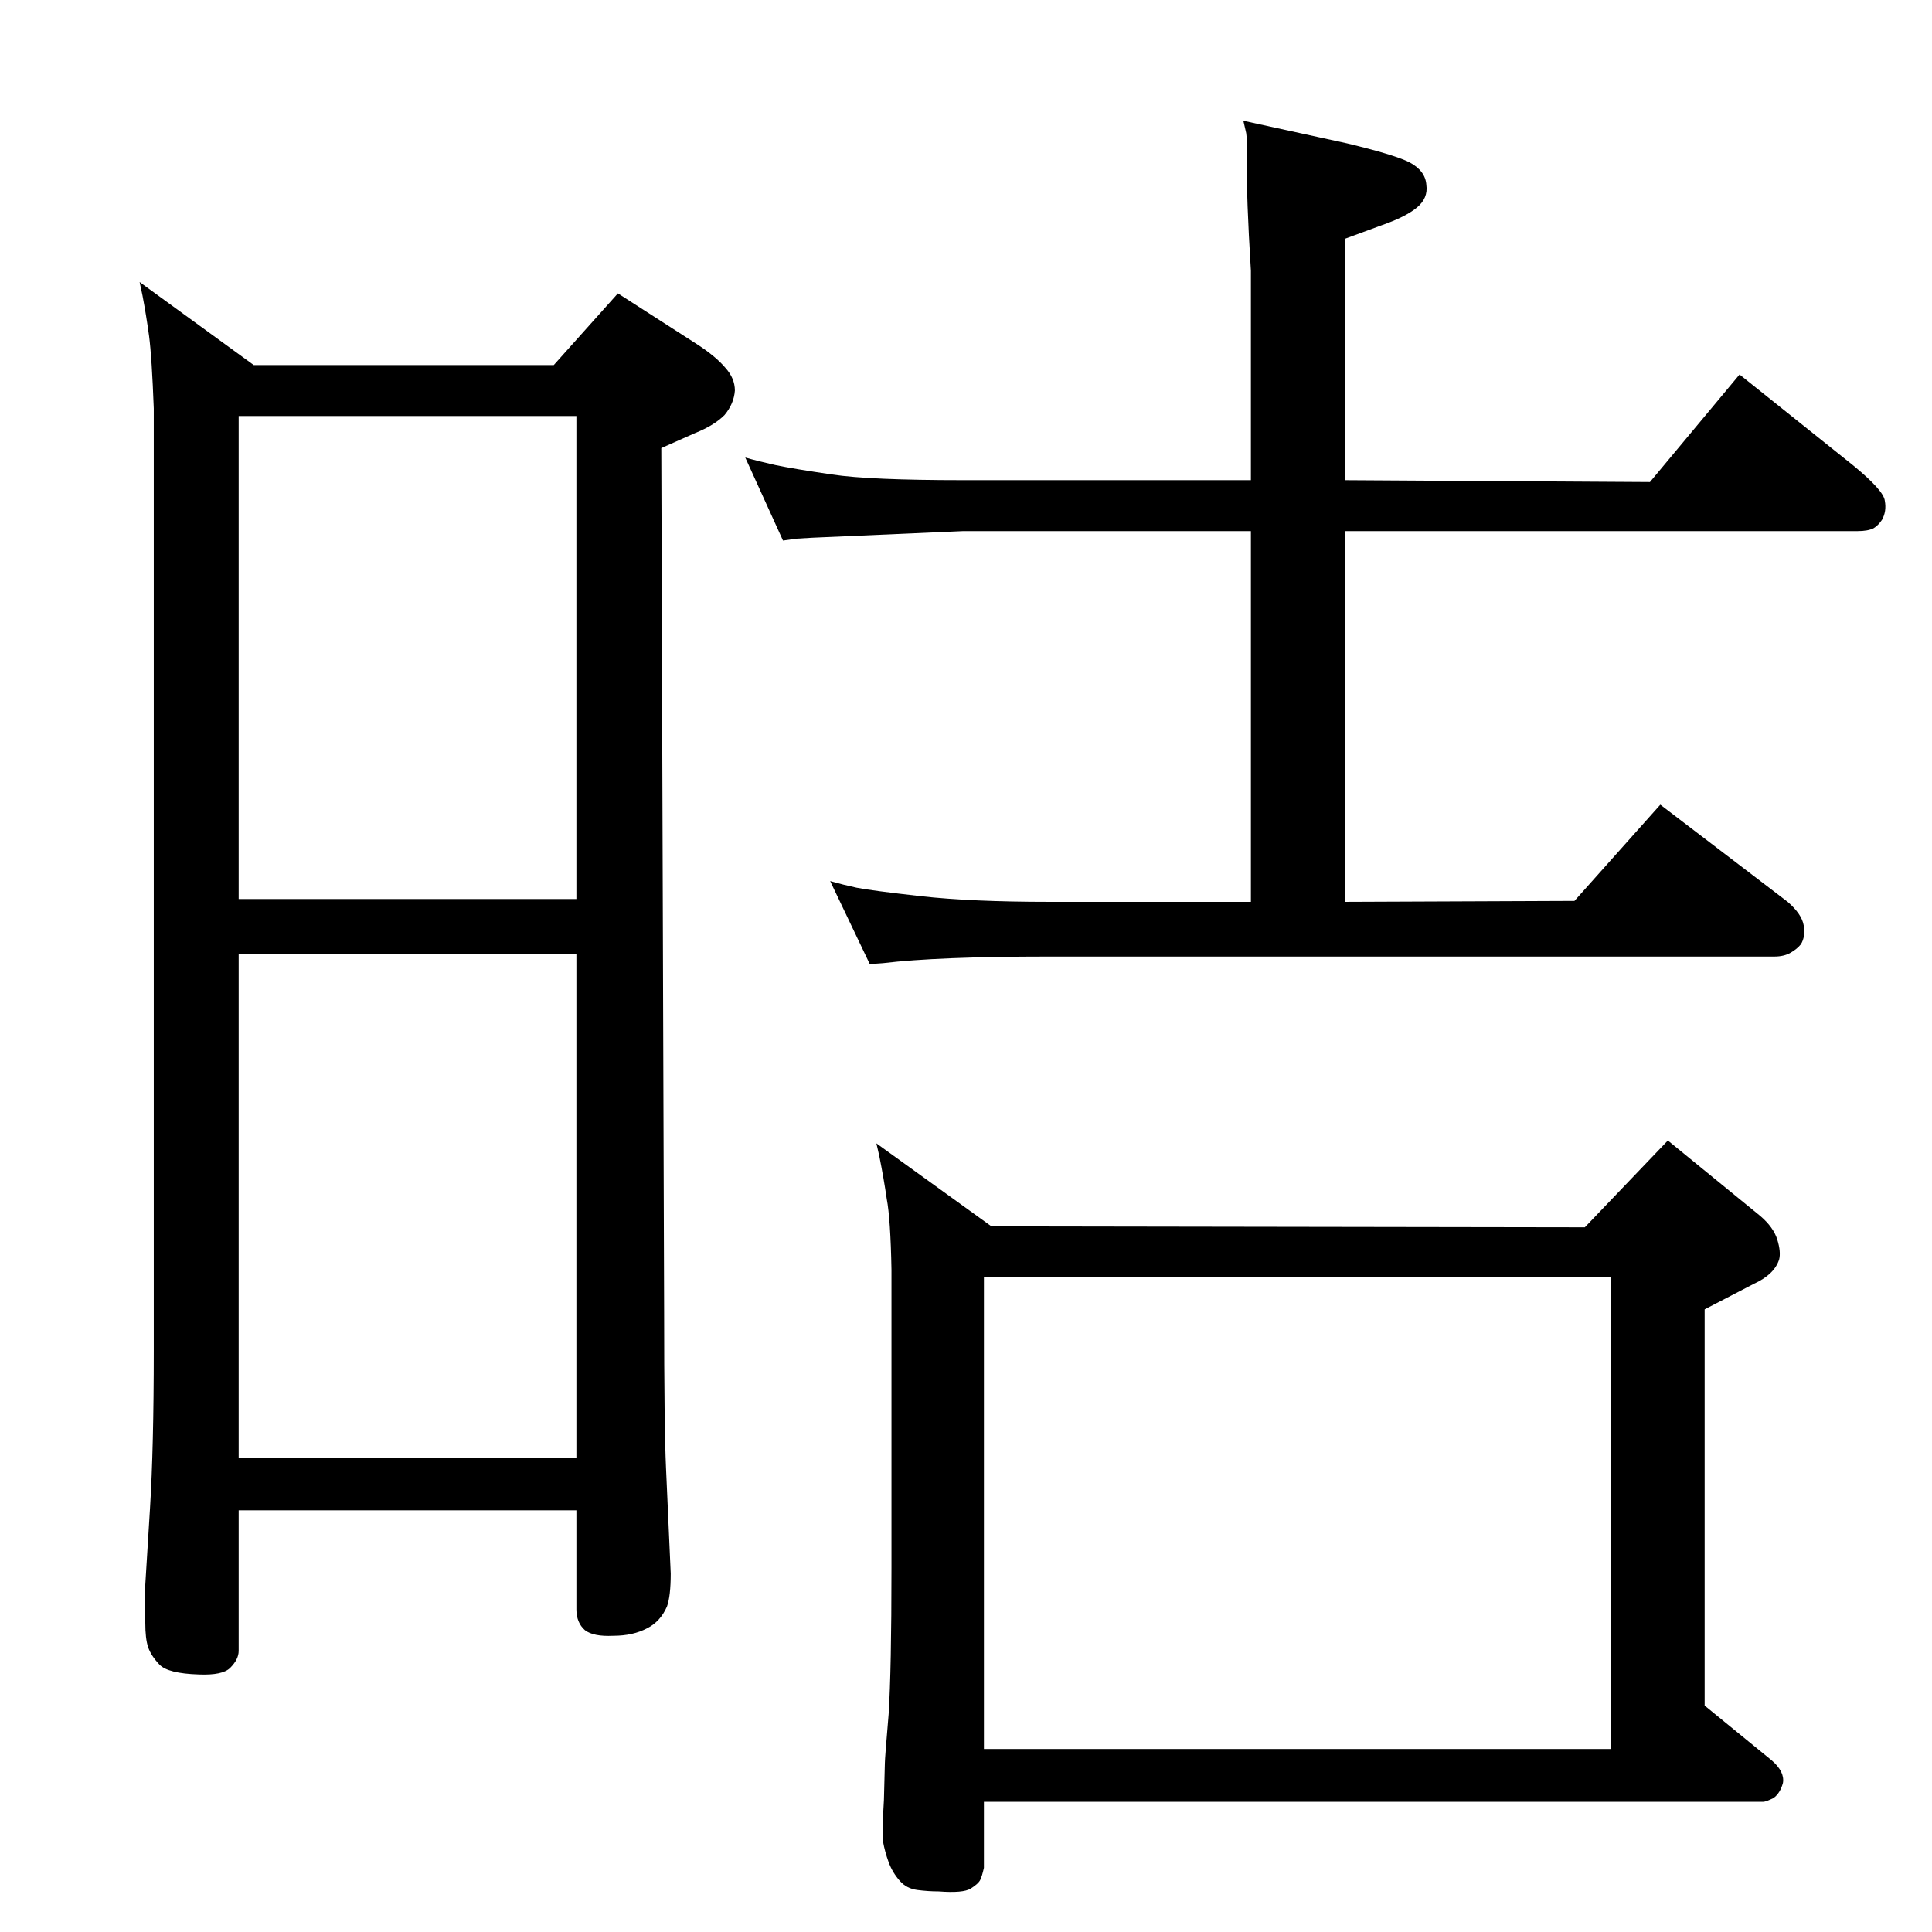 <?xml version="1.0" standalone="no"?>
<!DOCTYPE svg PUBLIC "-//W3C//DTD SVG 1.1//EN" "http://www.w3.org/Graphics/SVG/1.1/DTD/svg11.dtd" >
<svg xmlns="http://www.w3.org/2000/svg" xmlns:xlink="http://www.w3.org/1999/xlink" version="1.1" viewBox="0 0 2048 2048">
  <g transform="matrix(1 0 0 -1 0 2048)">
   <path fill="currentColor"
d="M790 1563q14 -4 32 -8q19 -4 60 -10q40 -6 139 -6h305v222q-5 81 -4 111q0 30 -1 35l-3 13l110 -24q50 -12 66 -20q17 -9 18 -24q2 -14 -10 -24t-38 -19l-38 -14v-256l323 -2l95 114l120 -96q33 -27 34 -38q2 -11 -3 -20q-4 -6 -9 -9q-6 -3 -17 -3h-543v-393l243 1
l91 102l135 -103q15 -13 17 -25t-3 -20q-4 -5 -11 -9t-17 -4h-769q-118 0 -176 -7l-14 -1l-42 88q14 -4 28 -7q15 -3 68 -9q54 -6 136 -6h214v393h-305l-160 -7q-15 -1 -17 -1l-14 -2zM929 836l122 -88l629 -1l88 92l98 -80q14 -12 18 -25t2 -21q-5 -16 -27 -26l-52 -27
v-420l71 -58q14 -12 12 -24q-3 -11 -10 -16q-8 -4 -11 -4h-826v-70q-2 -9 -4 -13t-10 -9t-34 -3q-11 0 -22.5 1.5t-18.5 9.5q-8 9 -12 20t-6 22q-1 12 1 44l1 39q0 5 4 52q3 47 3 155v316q-1 54 -5 75q-3 21 -8 46zM1043 194h665v500h-665v-500zM148 1749l121 -88h318l68 76
l84 -54q20 -13 30 -25q10 -11 10 -24q-1 -14 -11 -26q-11 -11 -31 -19l-36 -16l3 -916q0 -121 2 -165l5 -112q0 -24 -4 -35q-7 -16 -21 -23q-15 -8 -36 -8q-21 -1 -30 6q-9 8 -9 22v105h-358v-149q0 -9 -9 -18q-8 -8 -33 -7q-33 1 -42 10.5t-12 18.5t-3 26q-1 17 0 40l5 81
q4 65 4 167v999q-2 54 -5 77q-3 22 -7 43zM253 1095h358v512h-358v-512zM253 503h358v534h-358v-534z" />
  </g>

</svg>
